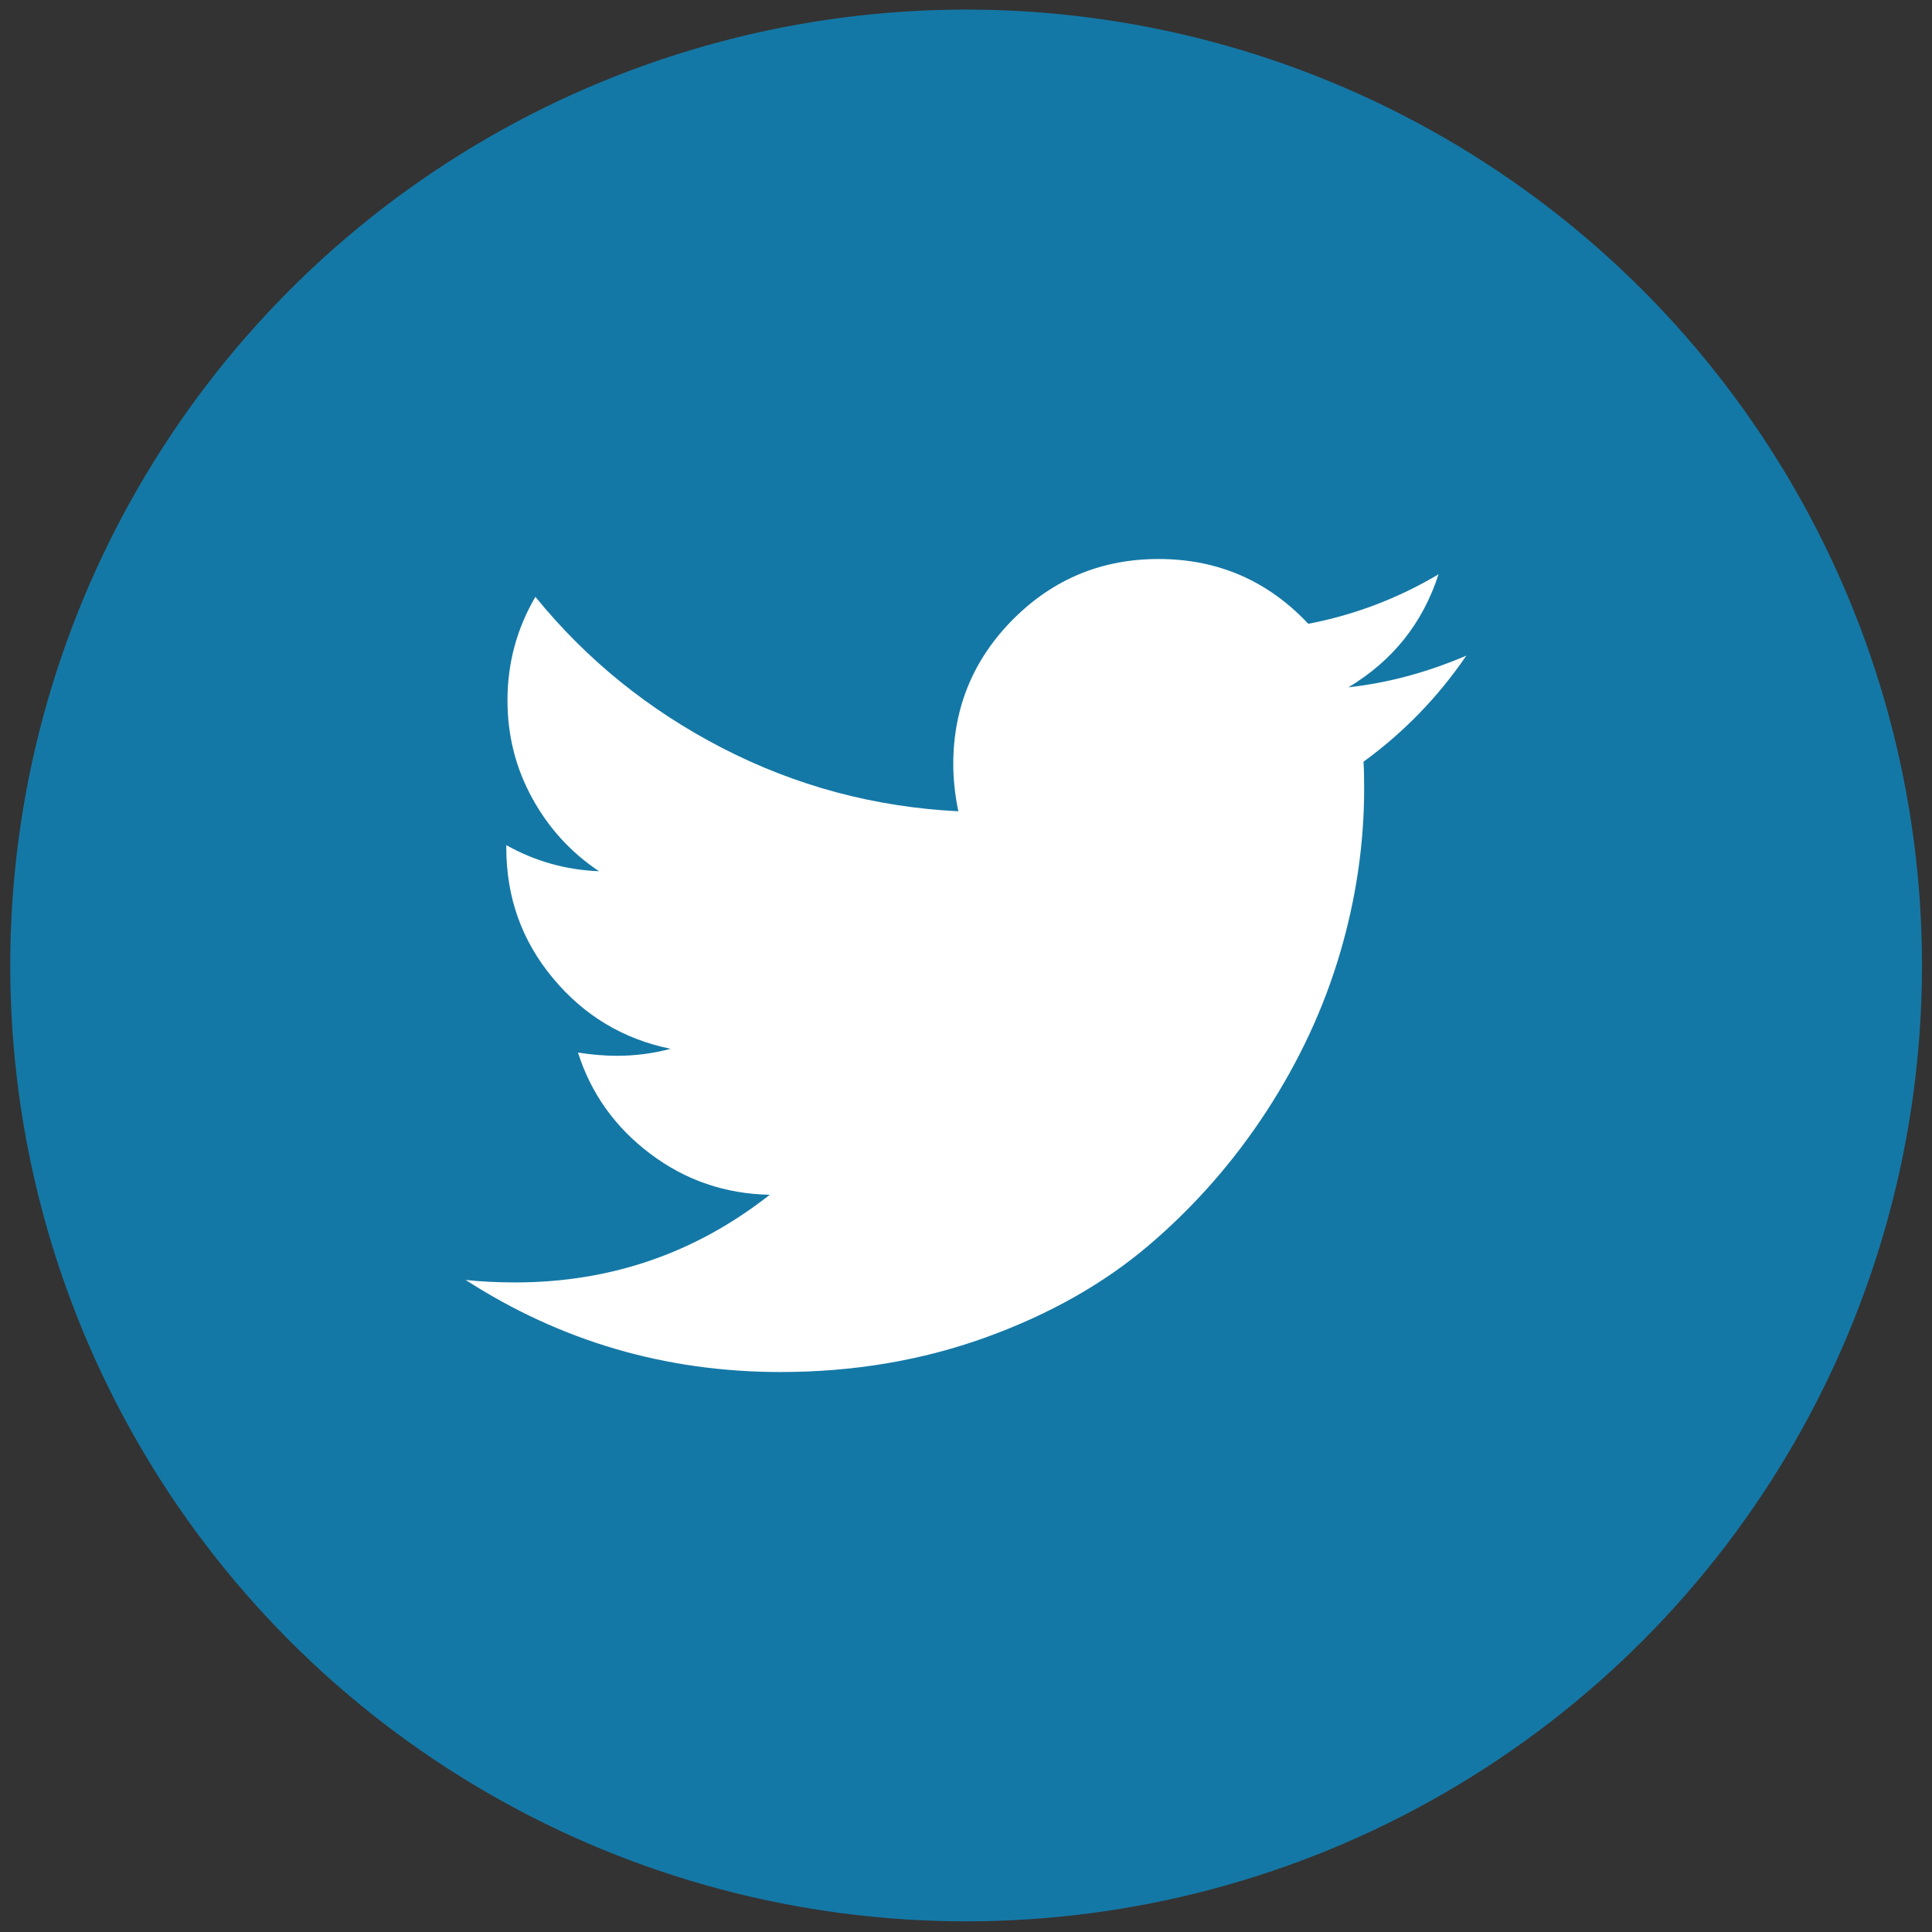 <svg xmlns="http://www.w3.org/2000/svg" xmlns:xlink="http://www.w3.org/1999/xlink" id="Layer_1" x="0" y="0" enable-background="new 0 0 1792 1792" version="1.1" viewBox="0 0 1792 1792" xml:space="preserve"><rect x="0" y="0" width="1792" height="1792" fill="#333333" stroke="none"/><style type="text/css">.st0{fill:#1478a6}.st1{fill:#fff}</style><circle cx="896.1" cy="895.5" r="886.6" class="st0"/><path d="M1360.1,608.1c-26.3,38.5-58.1,71.3-95.4,98.4c0.4,5.5,0.6,13.7,0.6,24.8c0,51-7.4,102-22.4,152.8	c-15,50.9-37.6,99.6-68,146.4c-30.4,46.7-66.7,88.1-108.7,124c-42,35.9-92.7,64.6-151.9,86c-59.3,21.4-122.8,32.1-190.3,32.1	c-106.5,0-203.8-28.5-292.1-85.4c13.7,1.5,29,2.3,45.9,2.3c88.4,0,167.1-27,236.2-81.3c-41.2-0.8-78.2-13.4-110.8-38	c-32.6-24.5-55-55.9-67.1-93.9c13,2,24.9,3,35.9,3c16.9,0,33.6-2.1,50-6.5c-44-9-80.4-30.9-109.2-65.6c-28.9-34.7-43.2-75-43.2-121	v-2.3c26.8,15,55.3,23,86,24.2c-25.9-17.3-46.6-39.8-61.9-67.7c-15.3-27.8-23-58.1-23-90.8c0-34.6,8.7-66.6,25.9-96	C544.1,612,602,658.8,670.1,693.9c68.1,35.1,141,54.7,218.8,58.6c-3.1-15-4.7-29.5-4.7-43.6c0-52.6,18.6-97.5,55.7-134.7	c37.1-37.1,82-55.7,134.7-55.7c55,0,101.3,20.1,138.9,60.1c42.8-8.2,83-23.5,120.8-45.9c-14.6,45.1-42.4,80.1-83.6,104.8	C1287.1,633.5,1323.5,623.8,1360.1,608.1z" class="st1"/></svg>